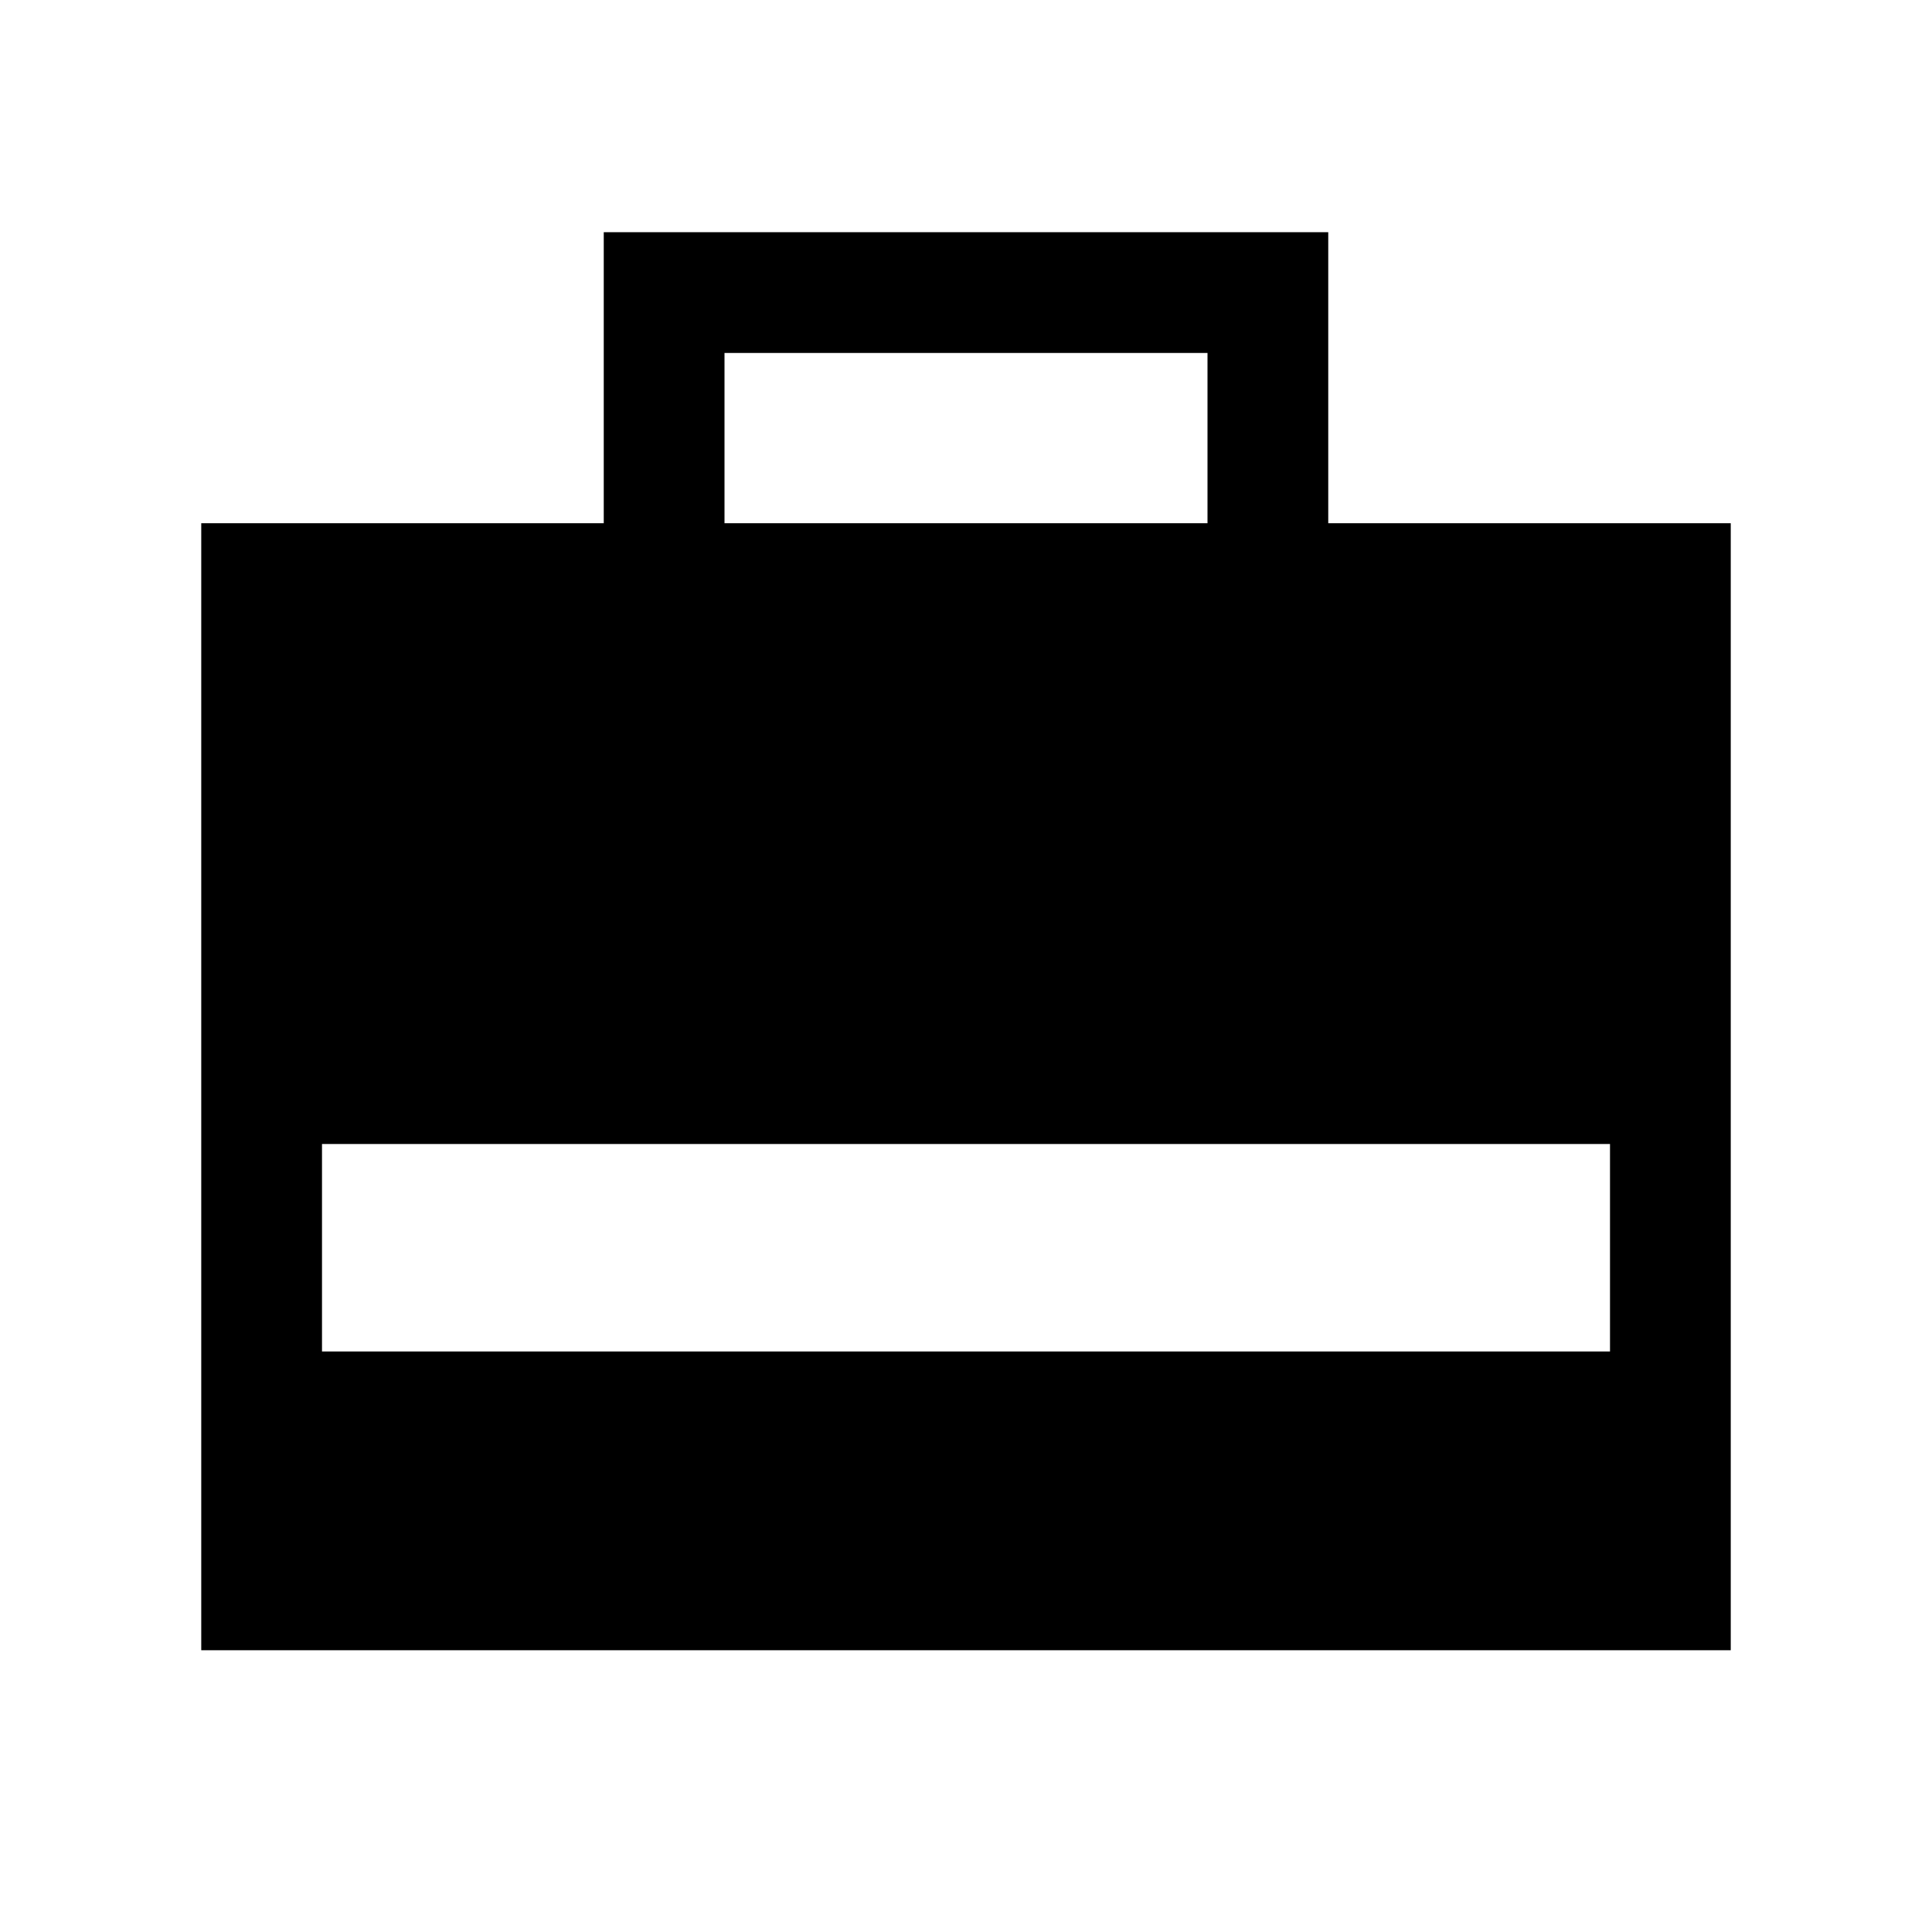 <svg xmlns="http://www.w3.org/2000/svg" height="24" viewBox="0 -960 960 960" width="24"><path d="M100-140v-560h200v-144.61h360V-700h200v560H100Zm260-560h240v-84.61H360V-700ZM160-288.46h640v-103.08H160v103.08Z"/></svg>
